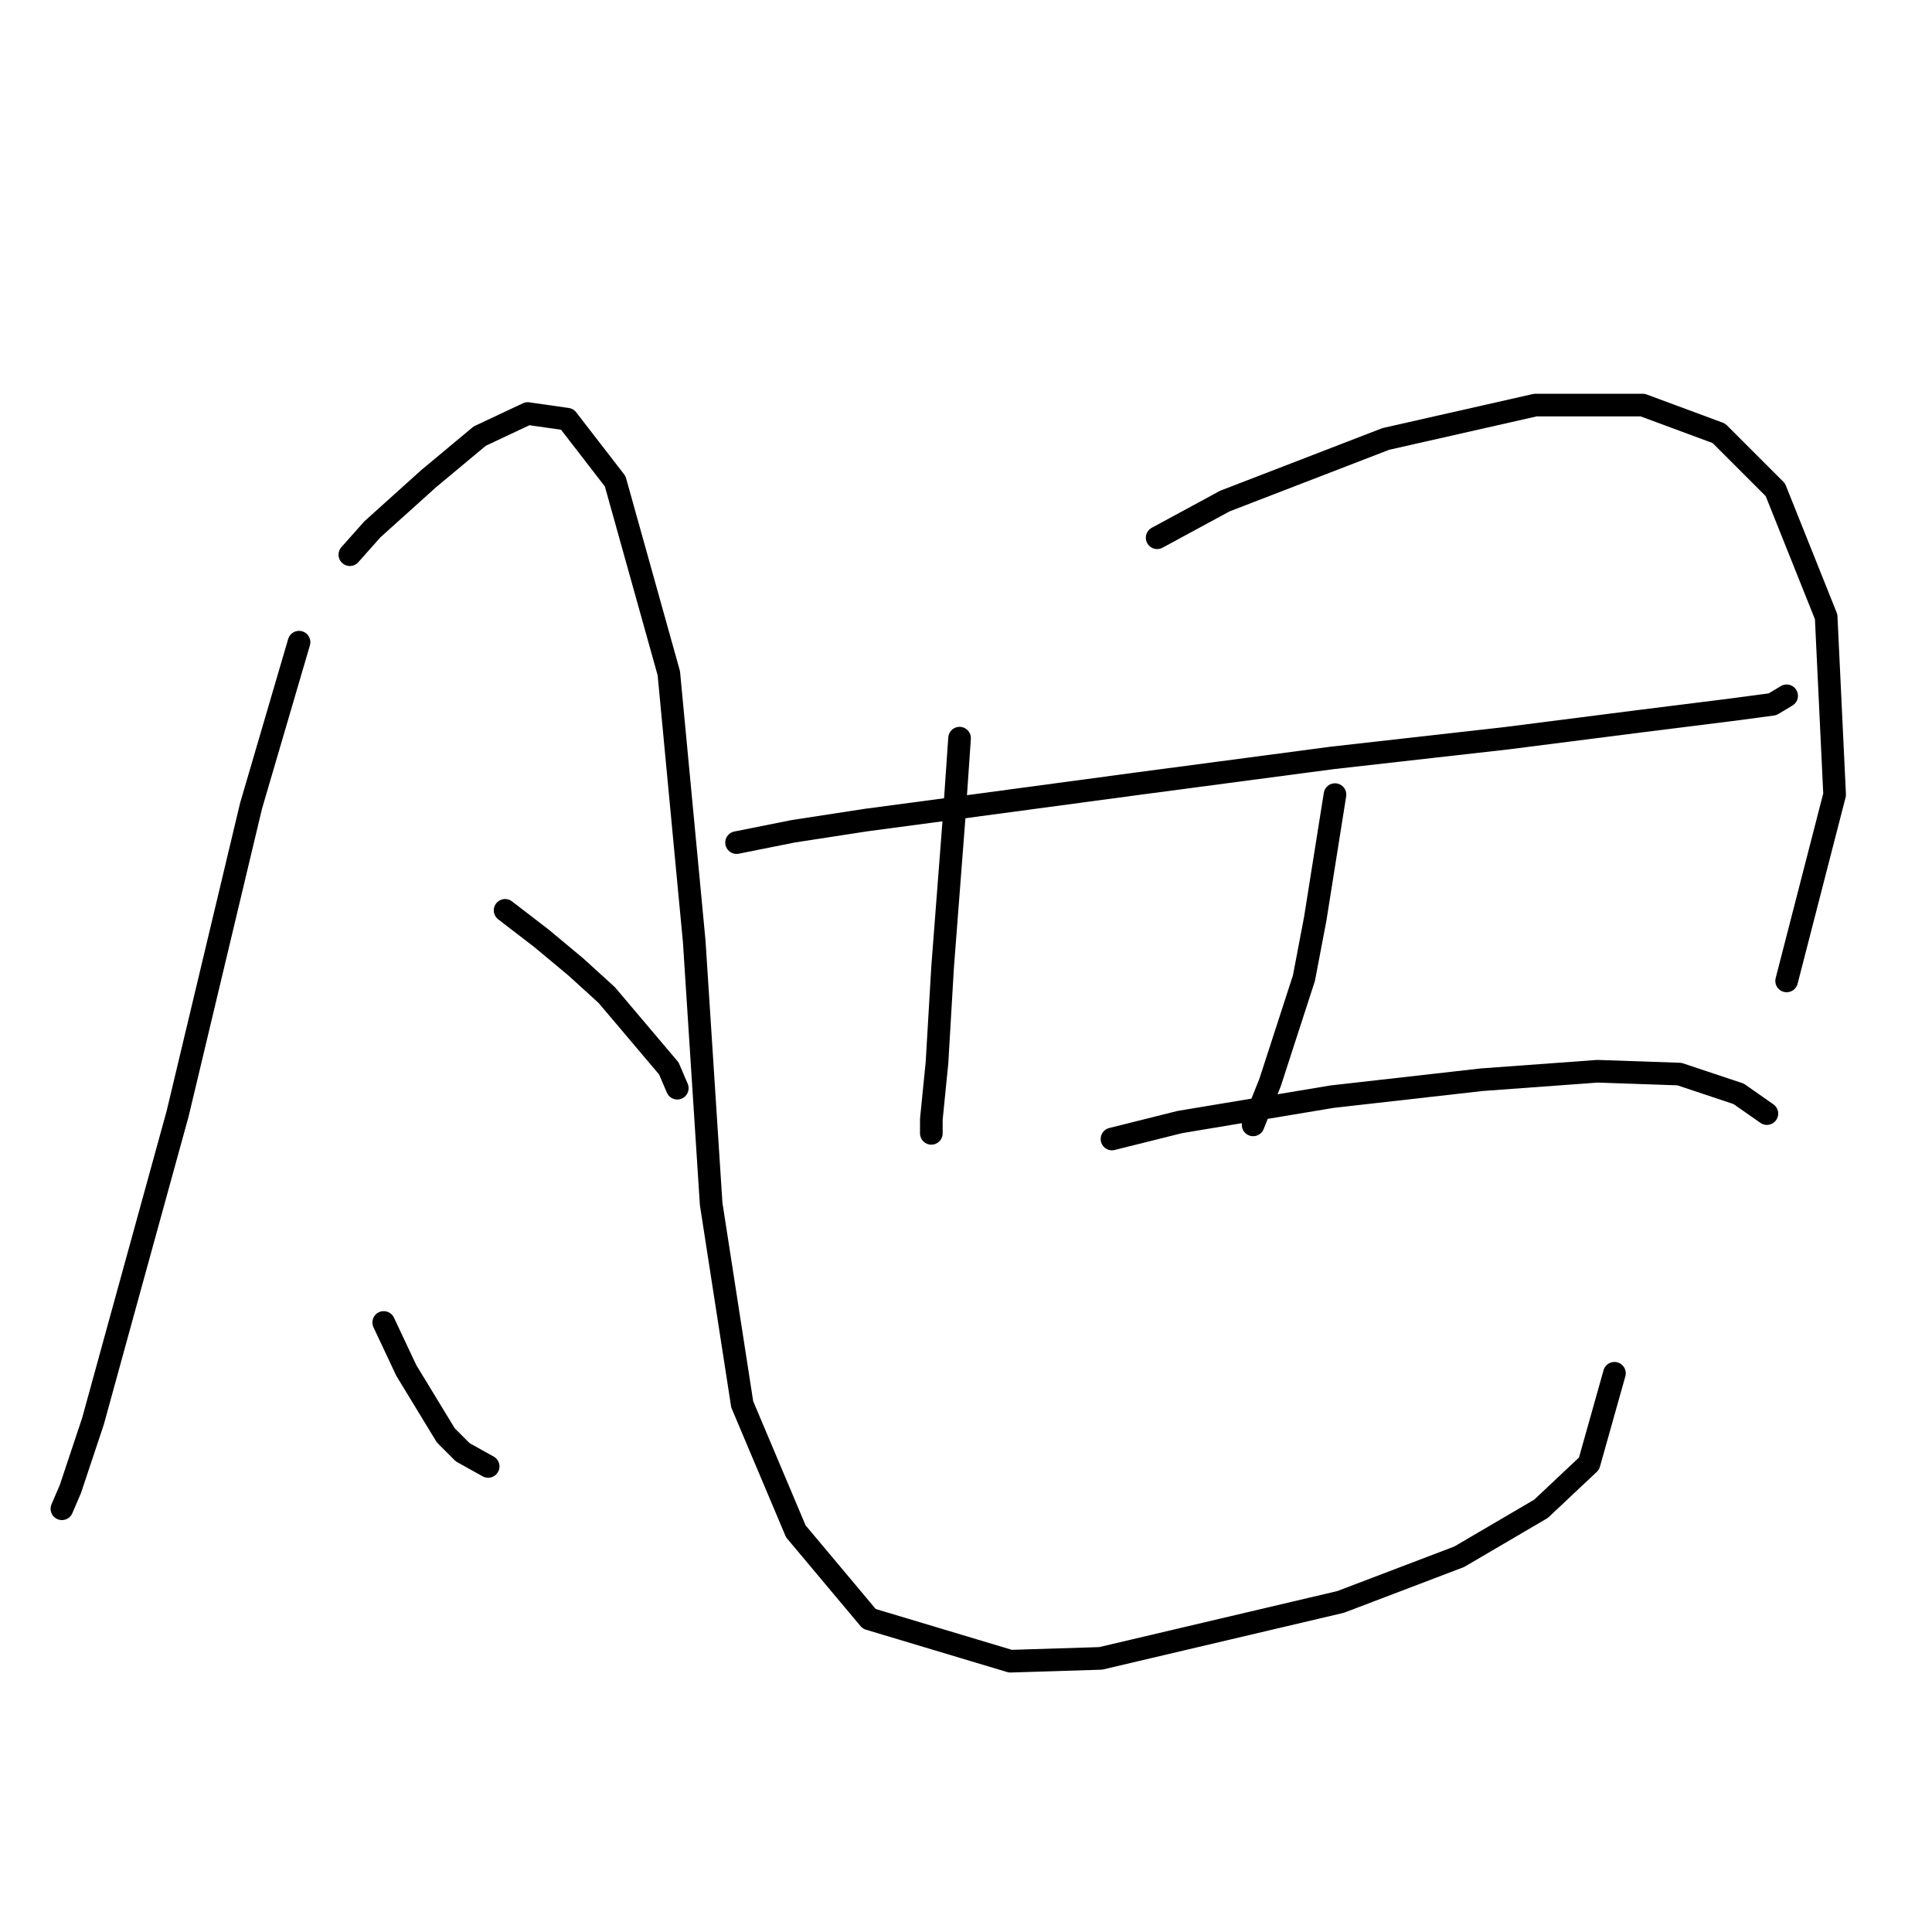<?xml version="1.0" standalone="no"?>
    <svg width="256" height="256" xmlns="http://www.w3.org/2000/svg" version="1.1">
    <polyline stroke="black" stroke-width="3" stroke-linecap="round" fill="transparent" stroke-linejoin="round" points="39.624 85.093 33.265 106.787 23.541 147.556 16.434 173.364 12.32 188.325 9.327 197.302 8.205 199.92 8.205 199.92 " />
        <polyline stroke="black" stroke-width="3" stroke-linecap="round" fill="transparent" stroke-linejoin="round" points="46.357 73.498 49.349 70.132 56.829 63.399 63.562 57.789 69.92 54.796 75.157 55.544 81.515 63.773 88.622 89.207 91.988 124.74 94.232 159.525 98.347 186.081 105.453 202.913 115.178 214.508 133.88 220.118 145.849 219.744 177.641 212.263 193.351 206.279 204.197 199.92 210.556 193.936 213.922 181.967 213.922 181.967 " />
        <polyline stroke="black" stroke-width="3" stroke-linecap="round" fill="transparent" stroke-linejoin="round" points="66.928 120.626 71.791 124.366 76.279 128.106 80.393 131.847 88.622 141.572 89.744 144.19 89.744 144.19 " />
        <polyline stroke="black" stroke-width="3" stroke-linecap="round" fill="transparent" stroke-linejoin="round" points="50.845 175.234 53.837 181.593 59.074 190.196 61.318 192.44 64.684 194.31 64.684 194.31 " />
        <polyline stroke="black" stroke-width="3" stroke-linecap="round" fill="transparent" stroke-linejoin="round" points="127.147 97.81 126.399 108.657 124.903 128.106 124.155 140.823 123.407 148.304 123.407 150.174 123.407 150.174 " />
        <polyline stroke="black" stroke-width="3" stroke-linecap="round" fill="transparent" stroke-linejoin="round" points="153.329 71.254 162.306 66.391 183.626 58.163 203.449 53.674 217.663 53.674 227.761 57.415 235.242 64.895 241.975 81.727 243.097 105.291 236.738 129.977 236.738 129.977 " />
        <polyline stroke="black" stroke-width="3" stroke-linecap="round" fill="transparent" stroke-linejoin="round" points="97.599 111.649 105.079 110.153 114.804 108.657 126.025 107.161 151.085 103.794 176.519 100.428 199.709 97.81 217.289 95.566 229.258 94.07 234.868 93.322 236.738 92.199 236.738 92.199 " />
        <polyline stroke="black" stroke-width="3" stroke-linecap="round" fill="transparent" stroke-linejoin="round" points="176.893 105.291 174.275 121.748 172.779 129.603 168.291 143.442 166.046 149.052 166.046 149.052 " />
        <polyline stroke="black" stroke-width="3" stroke-linecap="round" fill="transparent" stroke-linejoin="round" points="147.345 150.922 156.322 148.678 176.519 145.312 196.343 143.068 211.678 141.946 222.525 142.32 230.38 144.938 234.12 147.556 234.12 147.556 " />
        </svg>
